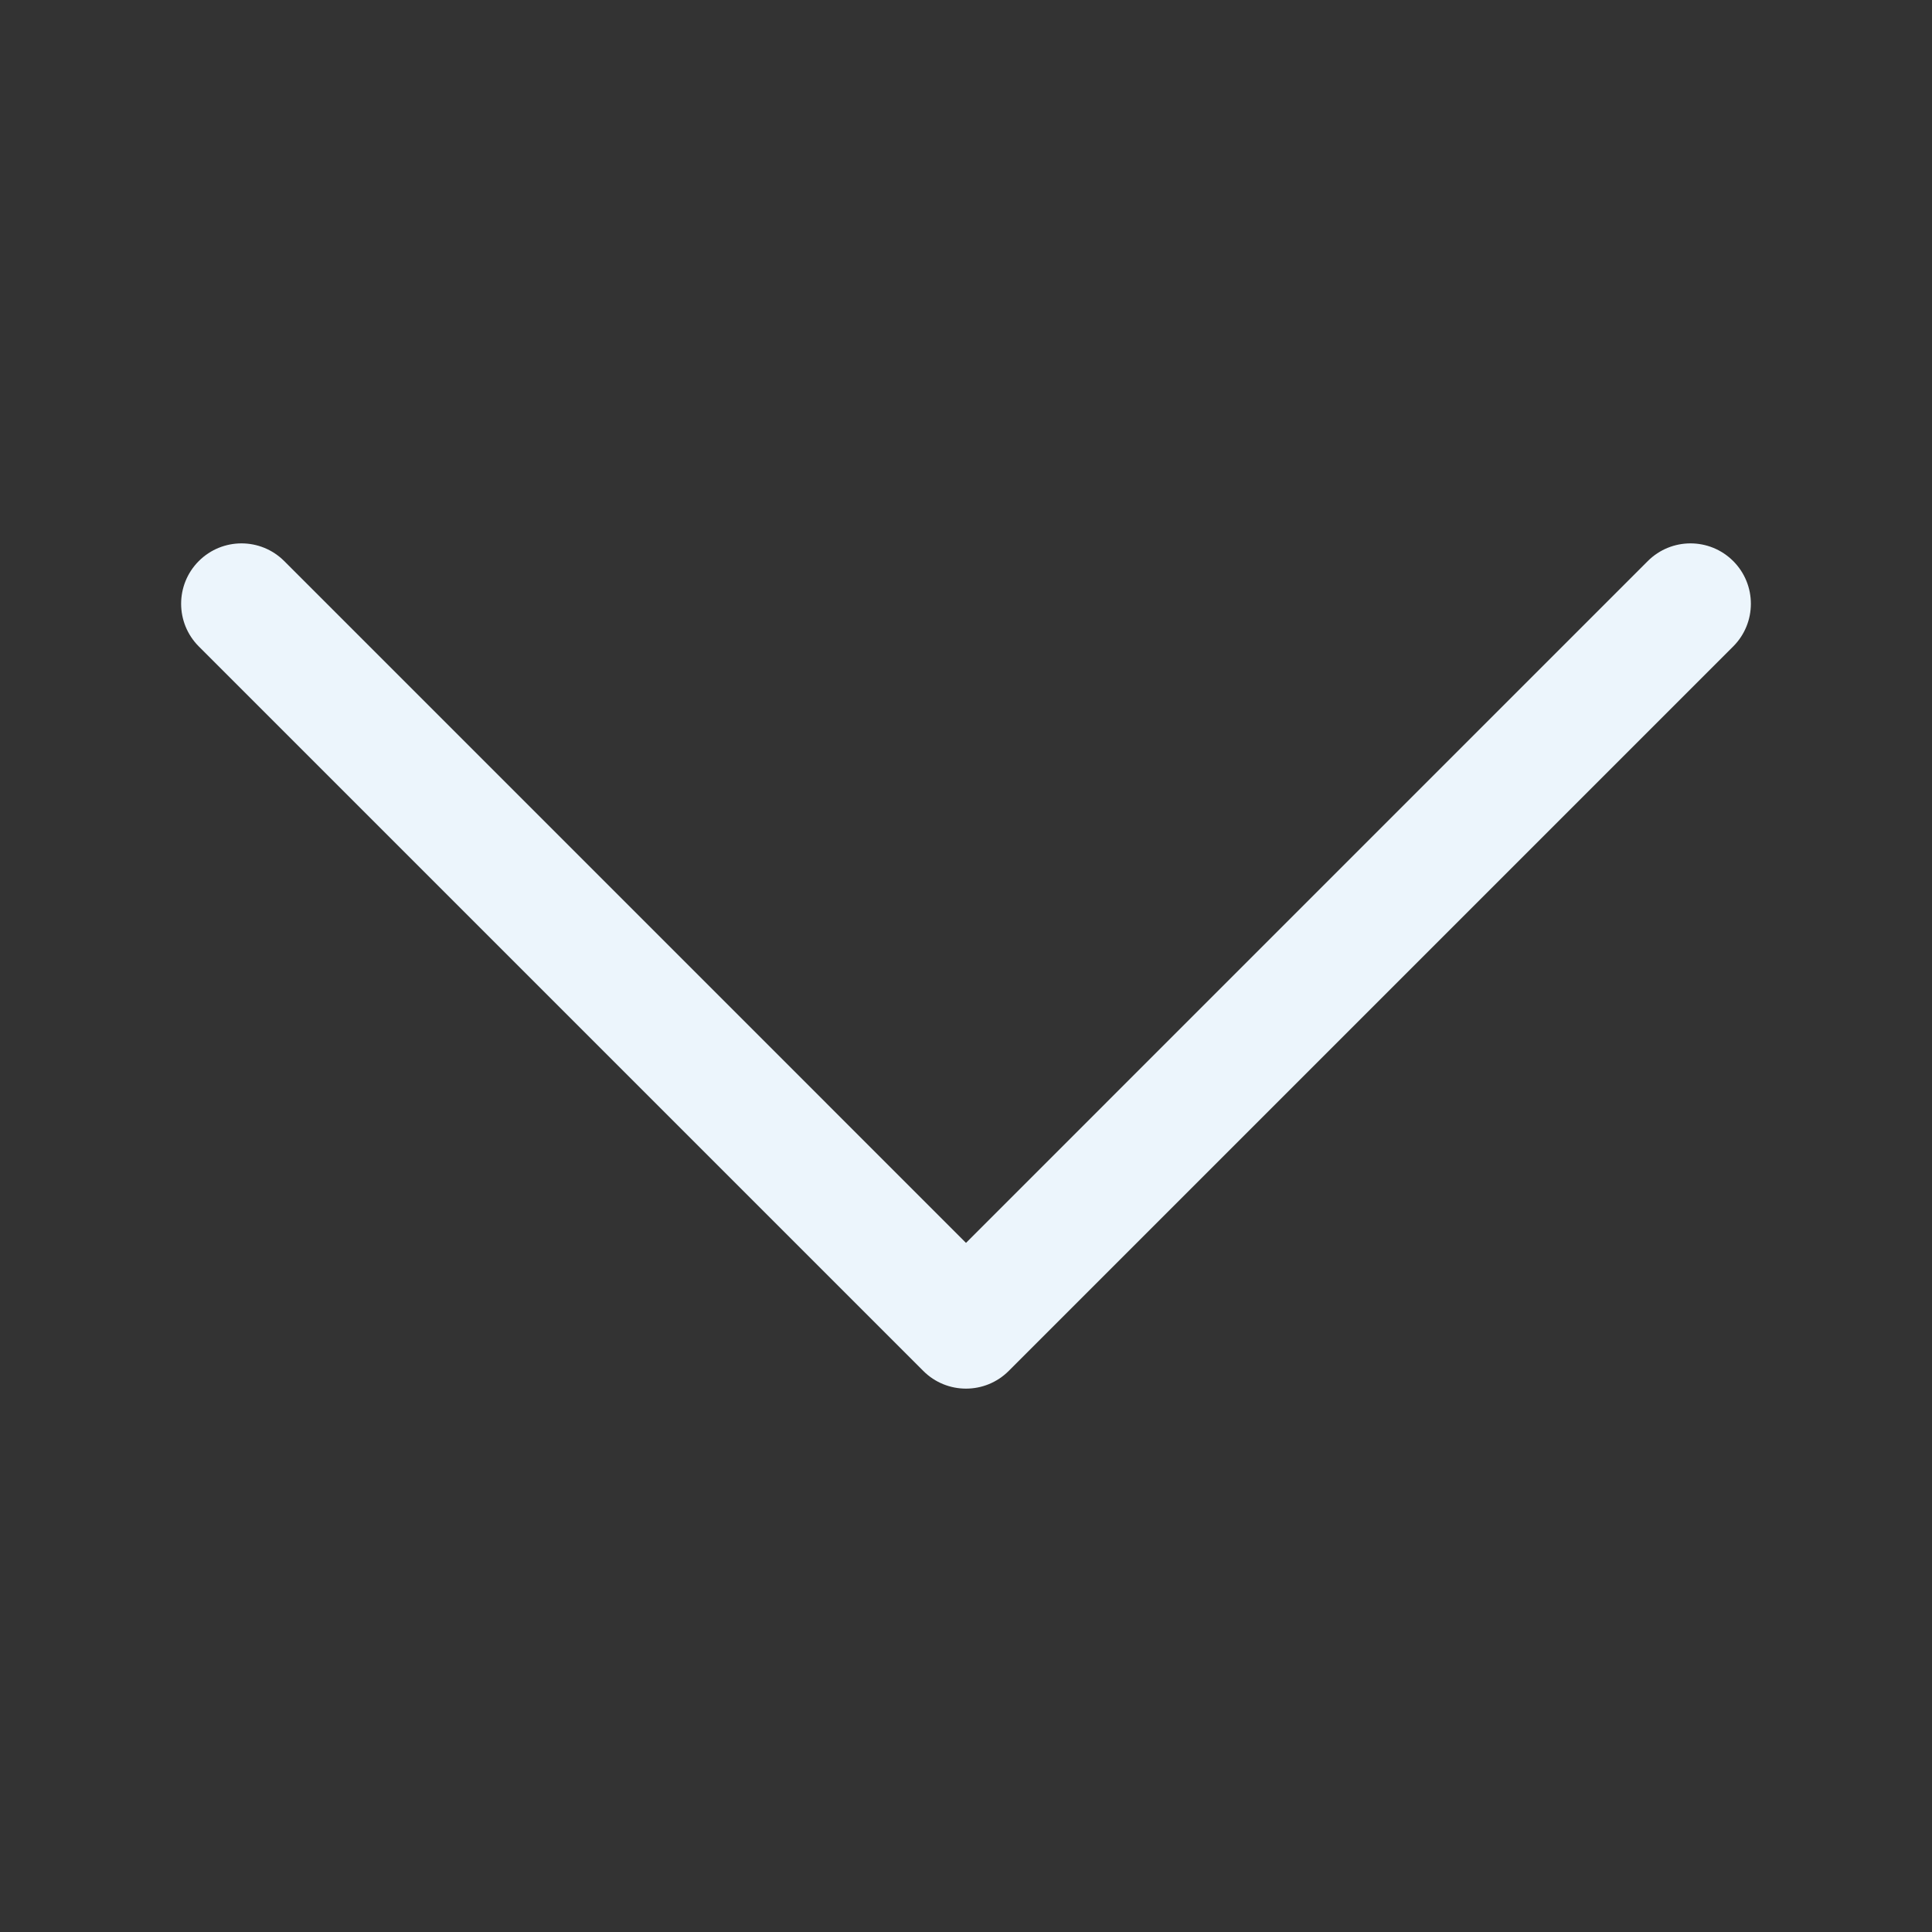 <svg width="100" height="100" viewBox="0 0 100 100" fill="none" xmlns="http://www.w3.org/2000/svg">
<rect x="0" y="0" width="100" height="100" fill="#333333" stroke="none"/>
<path fill-rule="evenodd" clip-rule="evenodd" d="M10.29 29.04C11.511 27.82 13.489 27.82 14.71 29.04L50 64.331L85.29 29.04C86.511 27.82 88.489 27.82 89.71 29.04C90.93 30.261 90.93 32.239 89.71 33.46L52.21 70.96C50.989 72.18 49.011 72.18 47.79 70.96L10.29 33.46C9.07 32.239 9.07 30.261 10.29 29.04Z" fill="#ECF5FC"/>
</svg>
